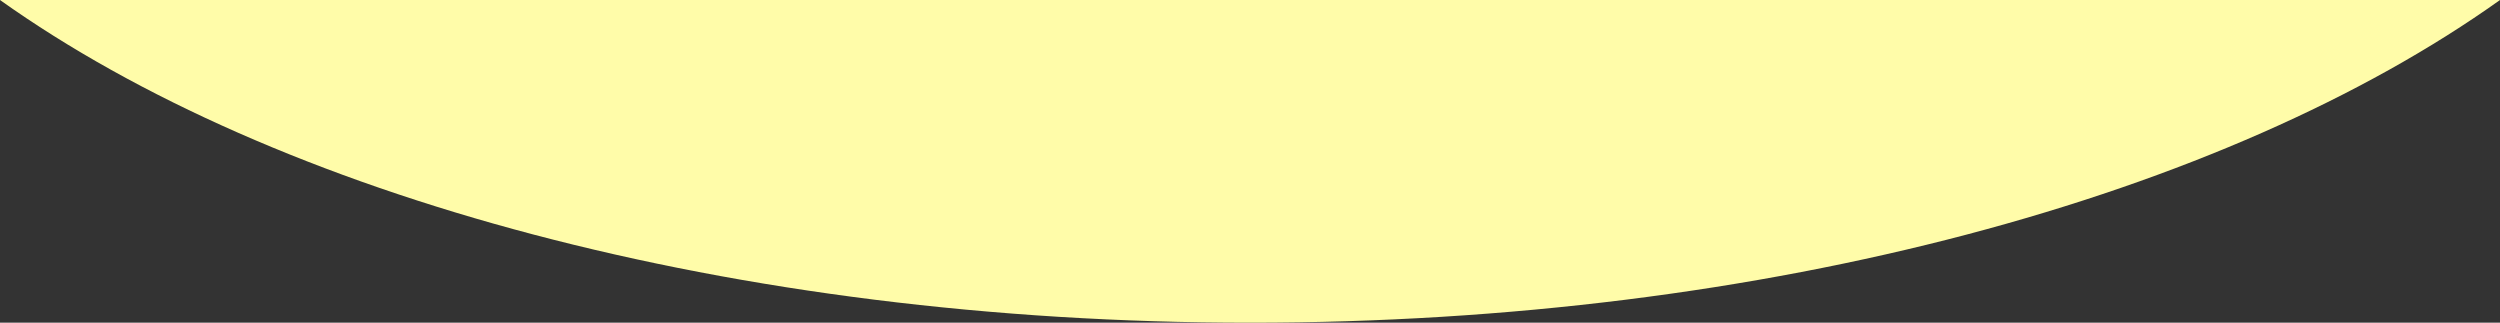 <?xml version="1.0" encoding="UTF-8"?><svg id="b" xmlns="http://www.w3.org/2000/svg" viewBox="0 0 499.7 64.5"><rect x="0" y="0" width="499.7" height="64.5" fill="#333333" stroke="none"/><g id="c"><path d="M249.9,64.5c103.6,0,195.1-25.5,249.8-64.5H0c54.8,39,146.2,64.5,249.9,64.5Z" fill="#fffca9" stroke-width="0"/></g></svg>
